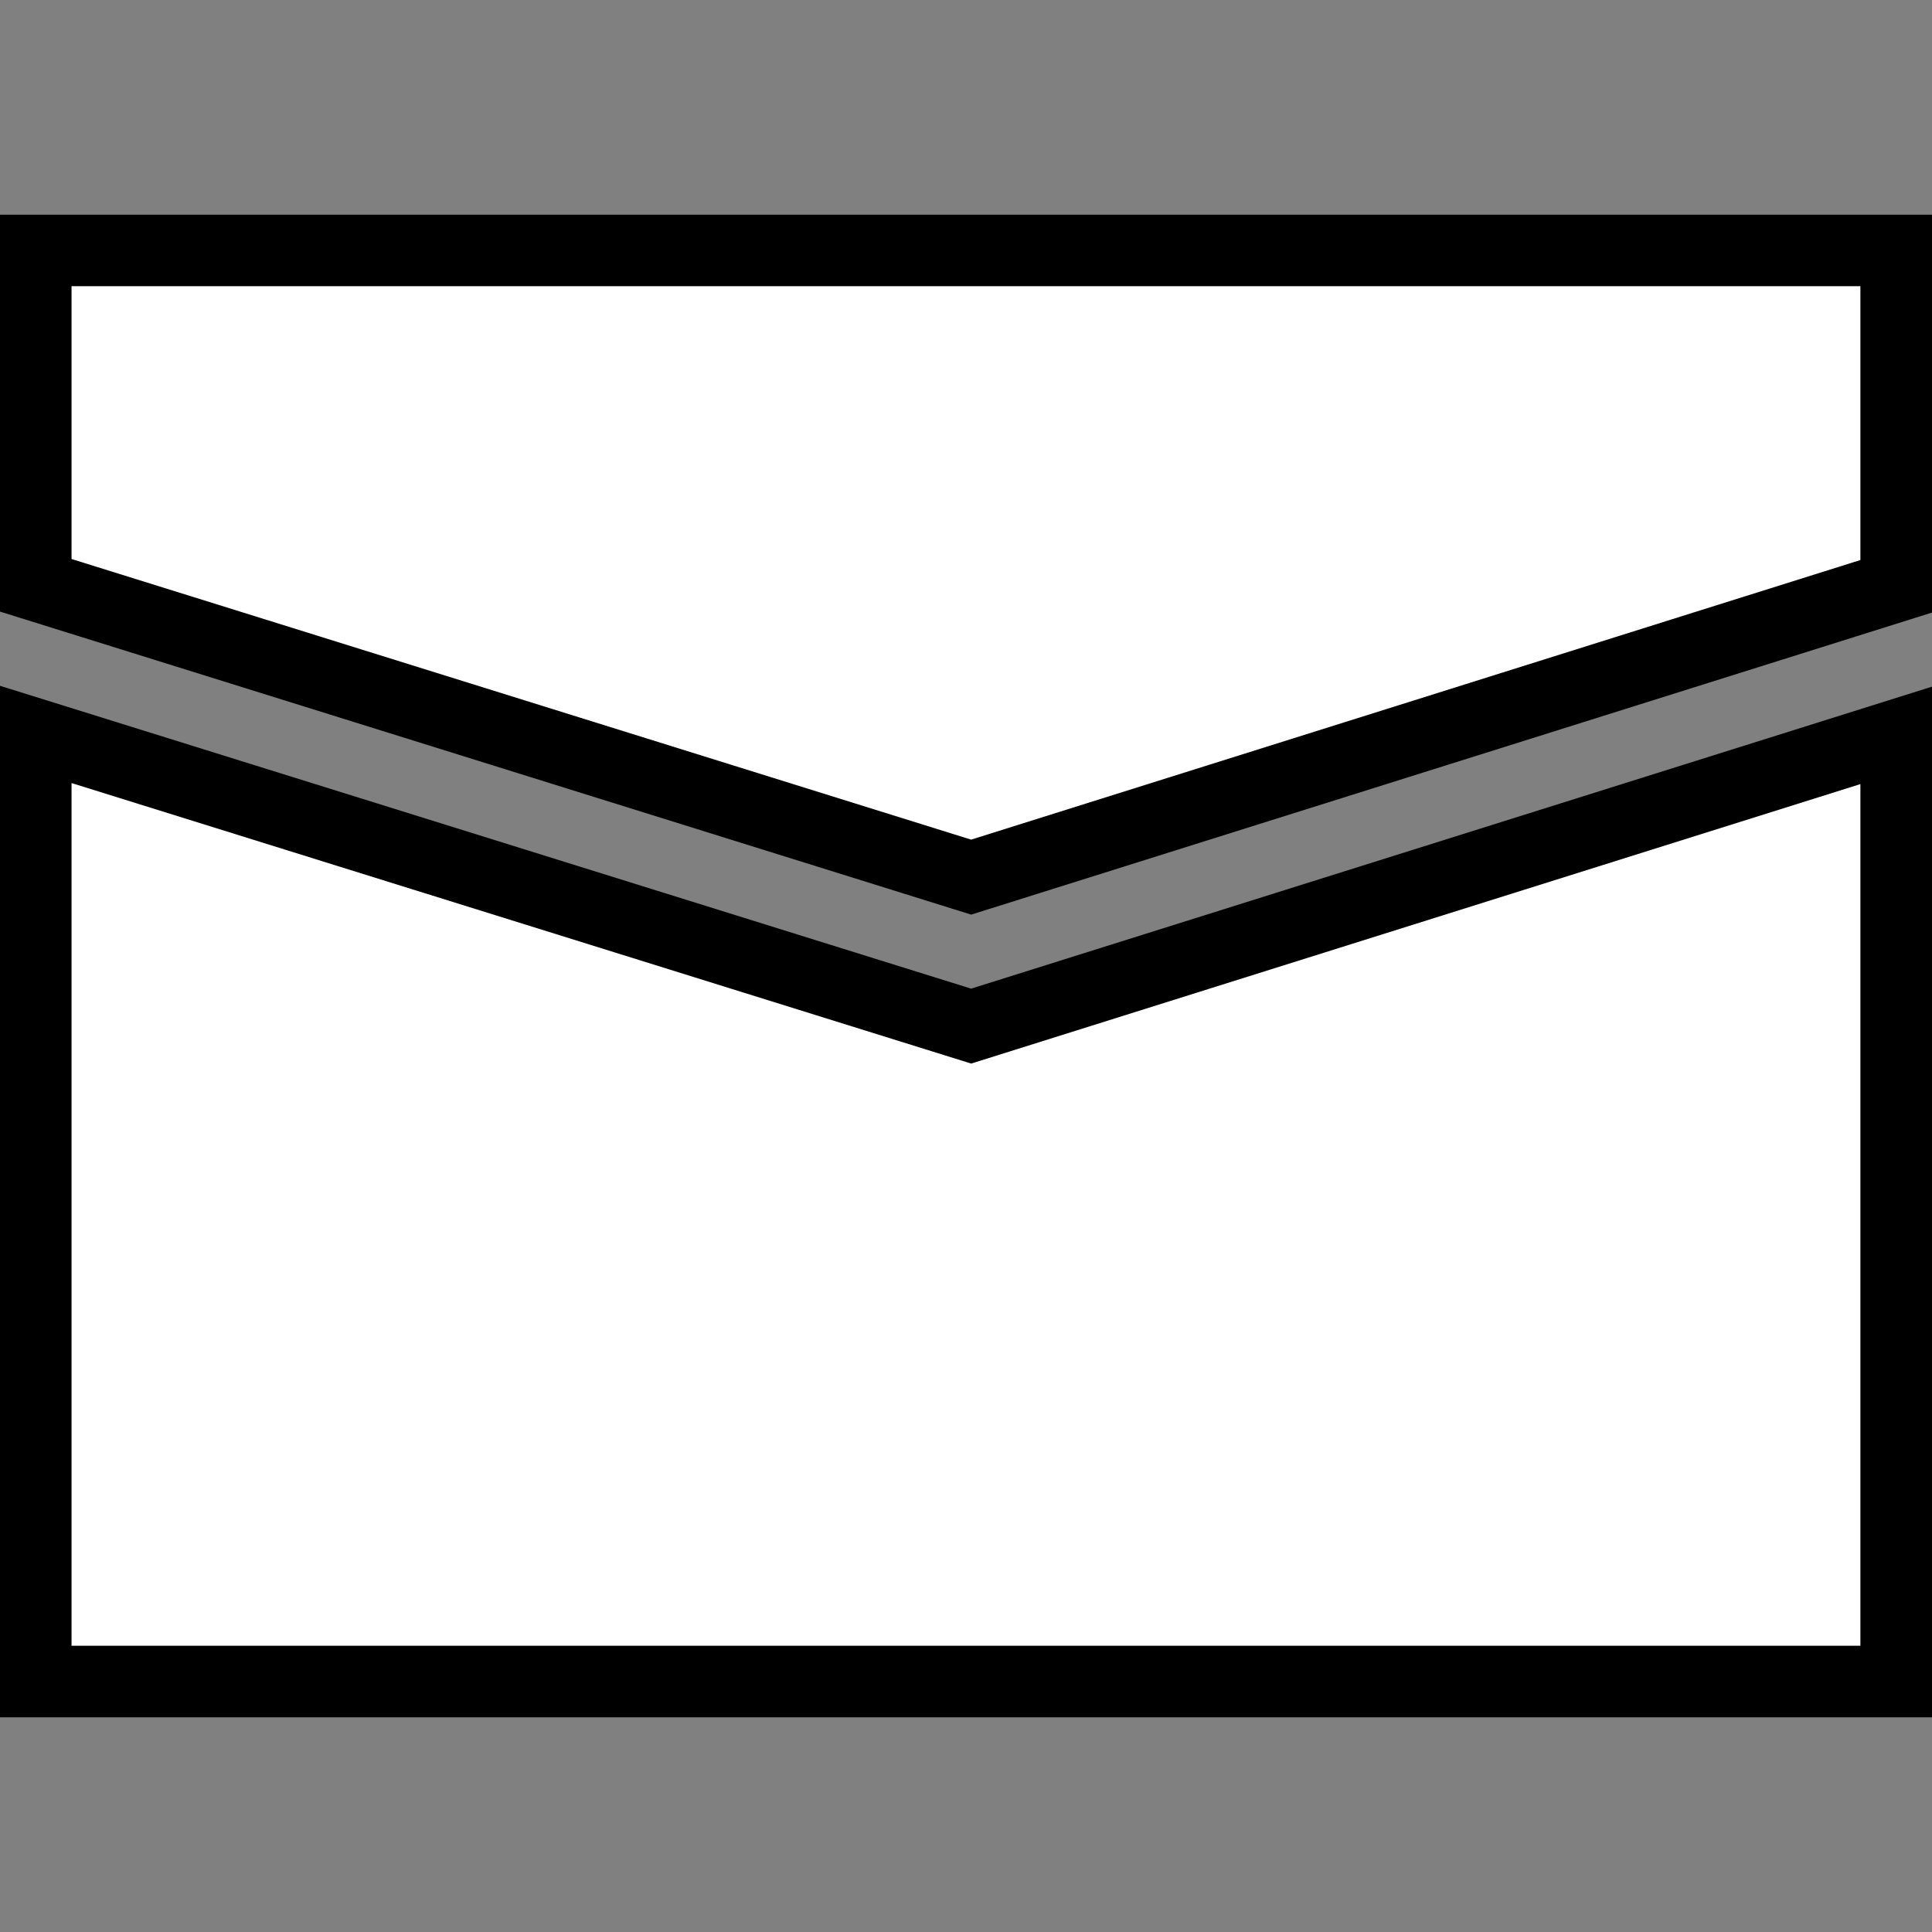 <?xml version="1.0" encoding="utf-8"?>
<!-- Generator: Adobe Illustrator 14.0.0, SVG Export Plug-In . SVG Version: 6.00 Build 43363)  -->
<!DOCTYPE svg PUBLIC "-//W3C//DTD SVG 1.1//EN" "http://www.w3.org/Graphics/SVG/1.1/DTD/svg11.dtd">
<svg version="1.1" id="Layer_1" xmlns="http://www.w3.org/2000/svg" xmlns:xlink="http://www.w3.org/1999/xlink" x="0px" y="0px"
     width="32px" height="32px" viewBox="0 0 32 32" enable-background="new 0 0 32 32" xml:space="preserve">
<rect x="0" y="0" width="32" height="32" fill="#808080" stroke="none"/>
<symbol  id="_x5F_button_x5F_shape" viewBox="-16 -16 32 32">
	<g id="button_x5F_shape_1_">
		<g>
			<g opacity="0">
				<path fill="#FFFFFF" d="M16-12c0-2.209-1.792-4-4-4h-24c-2.208,0-4,1.791-4,4v24c0,2.209,1.792,4,4,4h24c2.208,0,4-1.791,4-4
					V-12z"/>
			</g>
		</g>
	</g>
</symbol>
<symbol  id="email-abstract" viewBox="-16 -12.444 32 24.889">
	<g>
		<g>
			<polygon fill="#FFFFFF" points="0.085,1.473 15.407,6.289 15.407,11.853 -15.407,11.853 -15.407,6.306 			"/>
			<path d="M0.086,0.851L-16,5.87v6.574h32V5.854L0.086,0.851L0.086,0.851z M-14.815,6.741l14.9-4.648l14.729,4.631v4.536h-29.629
				V6.741L-14.815,6.741z"/>
		</g>
		<g>
			<polygon fill="#FFFFFF" points="0.085,-0.995 -15.407,3.836 -15.407,-11.852 15.407,-11.852 15.407,3.819 			"/>
			<path d="M16-12.444h-32V4.641L0.085-0.375L16,4.627V-12.444L16-12.444z M-14.815-11.259h29.629V3.013L0.086-1.616L-14.815,3.03
				V-11.259L-14.815-11.259z"/>
		</g>
	</g>
</symbol>
<use xlink:href="#email-abstract"  width="32" height="24.889" x="-16" y="-12.444" transform="matrix(1 0 0 -1 16 16)" overflow="visible"/>
</svg>
